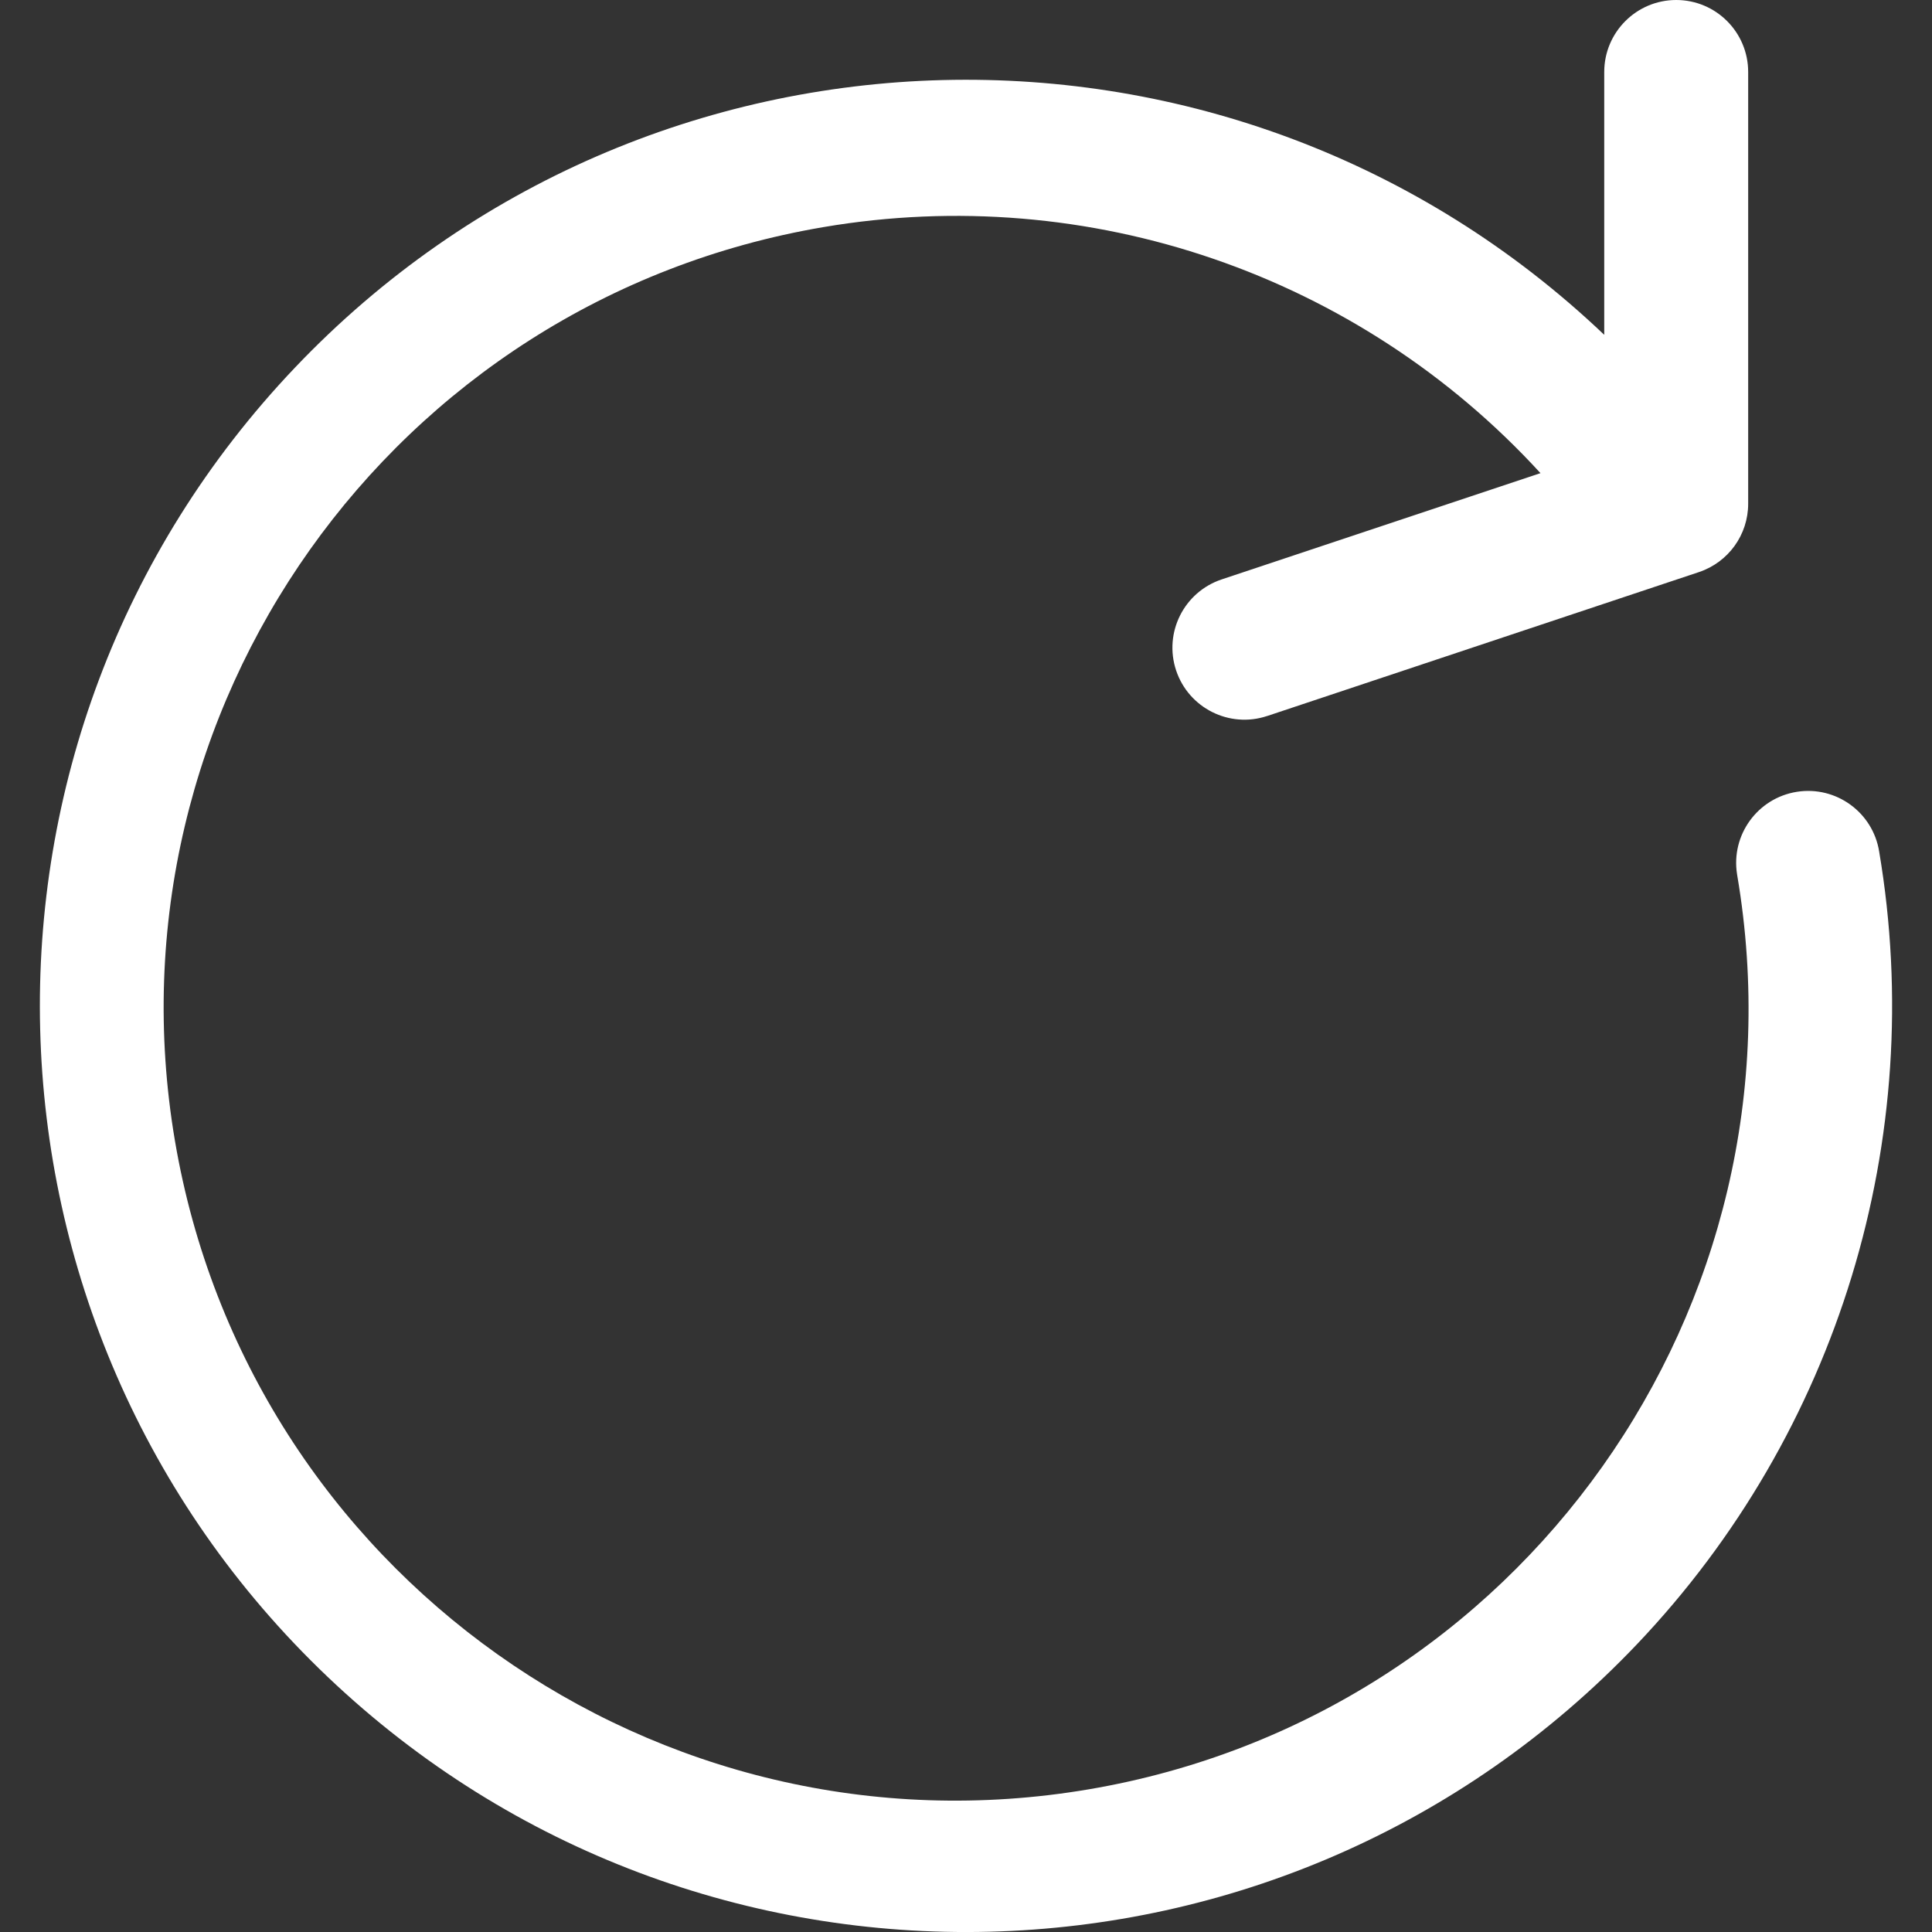 <svg width="20" height="20" viewBox="0 0 20 20" fill="none" xmlns="http://www.w3.org/2000/svg">
<rect x="0" y="0" width="20" height="20" fill="#333333" stroke="none"/>
<g clip-path="url(#clip0)">
<path d="M19.453 8.815C19.388 8.409 19.006 8.132 18.6 8.197C18.194 8.262 17.917 8.644 17.982 9.05C17.982 9.054 17.983 9.059 17.984 9.063C18.742 13.529 15.737 17.765 11.271 18.523C6.805 19.282 2.57 16.276 1.811 11.81C1.053 7.345 4.058 3.109 8.524 2.351C11.27 1.884 14.066 2.843 15.947 4.898L12.647 5.998C12.257 6.128 12.045 6.549 12.175 6.94C12.175 6.94 12.175 6.94 12.175 6.94C12.305 7.33 12.727 7.542 13.117 7.412C13.118 7.412 13.118 7.412 13.118 7.412L17.588 5.922C17.892 5.82 18.097 5.536 18.097 5.215V0.745C18.097 0.334 17.764 0 17.352 0C16.941 0 16.607 0.334 16.607 0.745V3.466C12.771 -0.183 6.702 -0.031 3.053 3.806C-0.596 7.642 -0.444 13.711 3.393 17.36C7.23 21.009 13.298 20.857 16.947 17.02C19.027 14.832 19.956 11.792 19.453 8.815Z" fill="white"/>
</g>
<defs>
<clipPath id="clip0">
<rect width="20" height="20" fill="white"/>
</clipPath>
</defs>
</svg>
